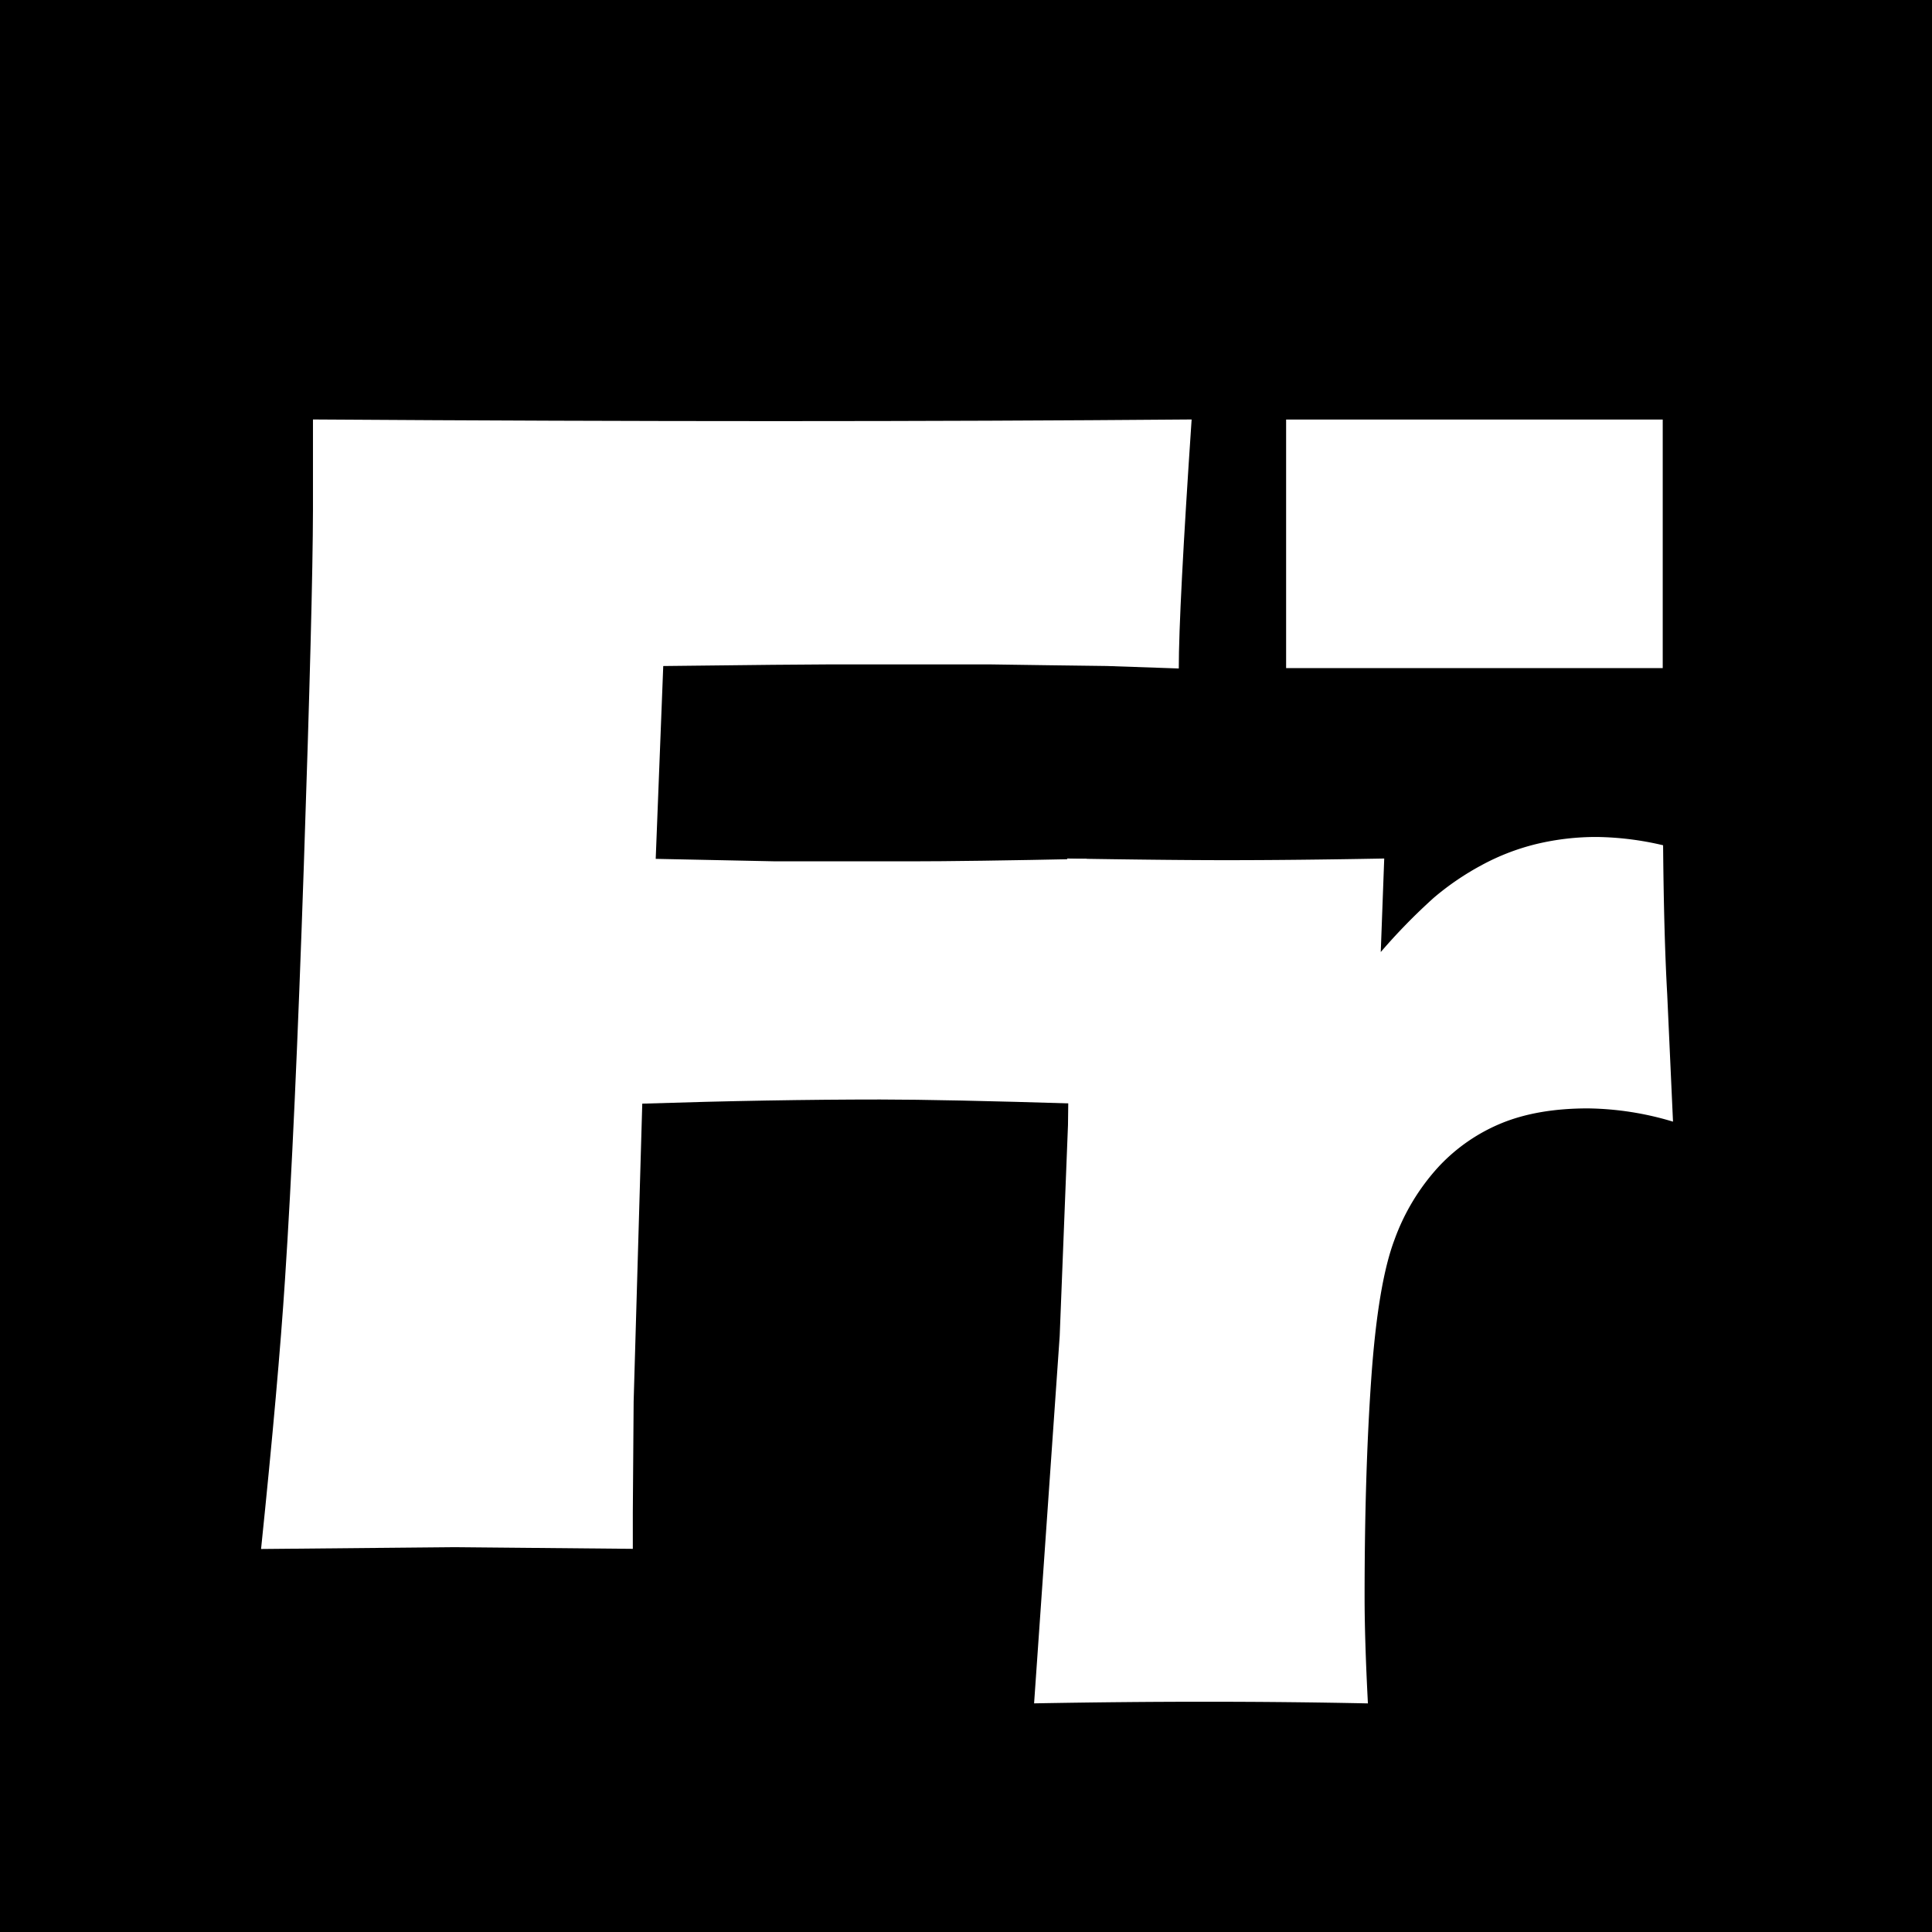<svg id="Layer_1" data-name="Layer 1" xmlns="http://www.w3.org/2000/svg" viewBox="0 0 513 513"><rect x="0" y="0" width="513" height="513" fill="#808080" stroke="none"/><defs><style>.cls-1{stroke:#000;stroke-miterlimit:10;}.cls-2{fill:#fff;}</style></defs><title>icon-frest</title><rect class="cls-1" x="0.5" y="0.5" width="512" height="512"/><path class="cls-2" d="M68.82,410.8q4.61-44.6,6.36-71.63,2.64-40,5-110t2.42-94.15V110.88q66.13.44,123,.44,57.35,0,110.31-.44Q312.5,161.42,312.5,177l-19.12-.66L278,176.14l-15.38-.22H219.33q-7.47,0-43.72.43l-2,51.2,31.86.66h35.59q15.39,0,47-.66-2.42,41.54-2.42,65-35.31-1.09-52.43-1.1-28.95,0-63.17,1.1l-2.29,79.1-.22,29.44v9.67l-47.29-.44Q114.79,410.36,68.82,410.8Z" transform="translate(0.5 0.5)"/><path class="cls-2" d="M274.08,451.79l6.8-97.56,2.2-56q.21-15.17.22-31,0-16-.44-39.77,26.58.44,42.19.44,18.24,0,42-.44l-.92,24.83a157.79,157.79,0,0,1,14.07-14.4,72.6,72.6,0,0,1,12.53-8.57,60.52,60.52,0,0,1,14.73-5.71,68.09,68.09,0,0,1,16.05-1.87,80.42,80.42,0,0,1,17.59,2.2q.21,24,1.09,39.55l1.54,33.84a81.22,81.22,0,0,0-22.61-3.52q-13.17,0-22.72,3.85a47.47,47.47,0,0,0-16.91,11.64,57.59,57.59,0,0,0-11.74,19.45q-4.39,11.65-6.15,36.91t-1.76,57.79q0,11.43.88,28.35-21.33-.44-42.88-.44Q298.49,451.35,274.08,451.79Z" transform="translate(0.5 0.5)"/><rect class="cls-2" x="341.5" y="111.4" width="100" height="66"/></svg>